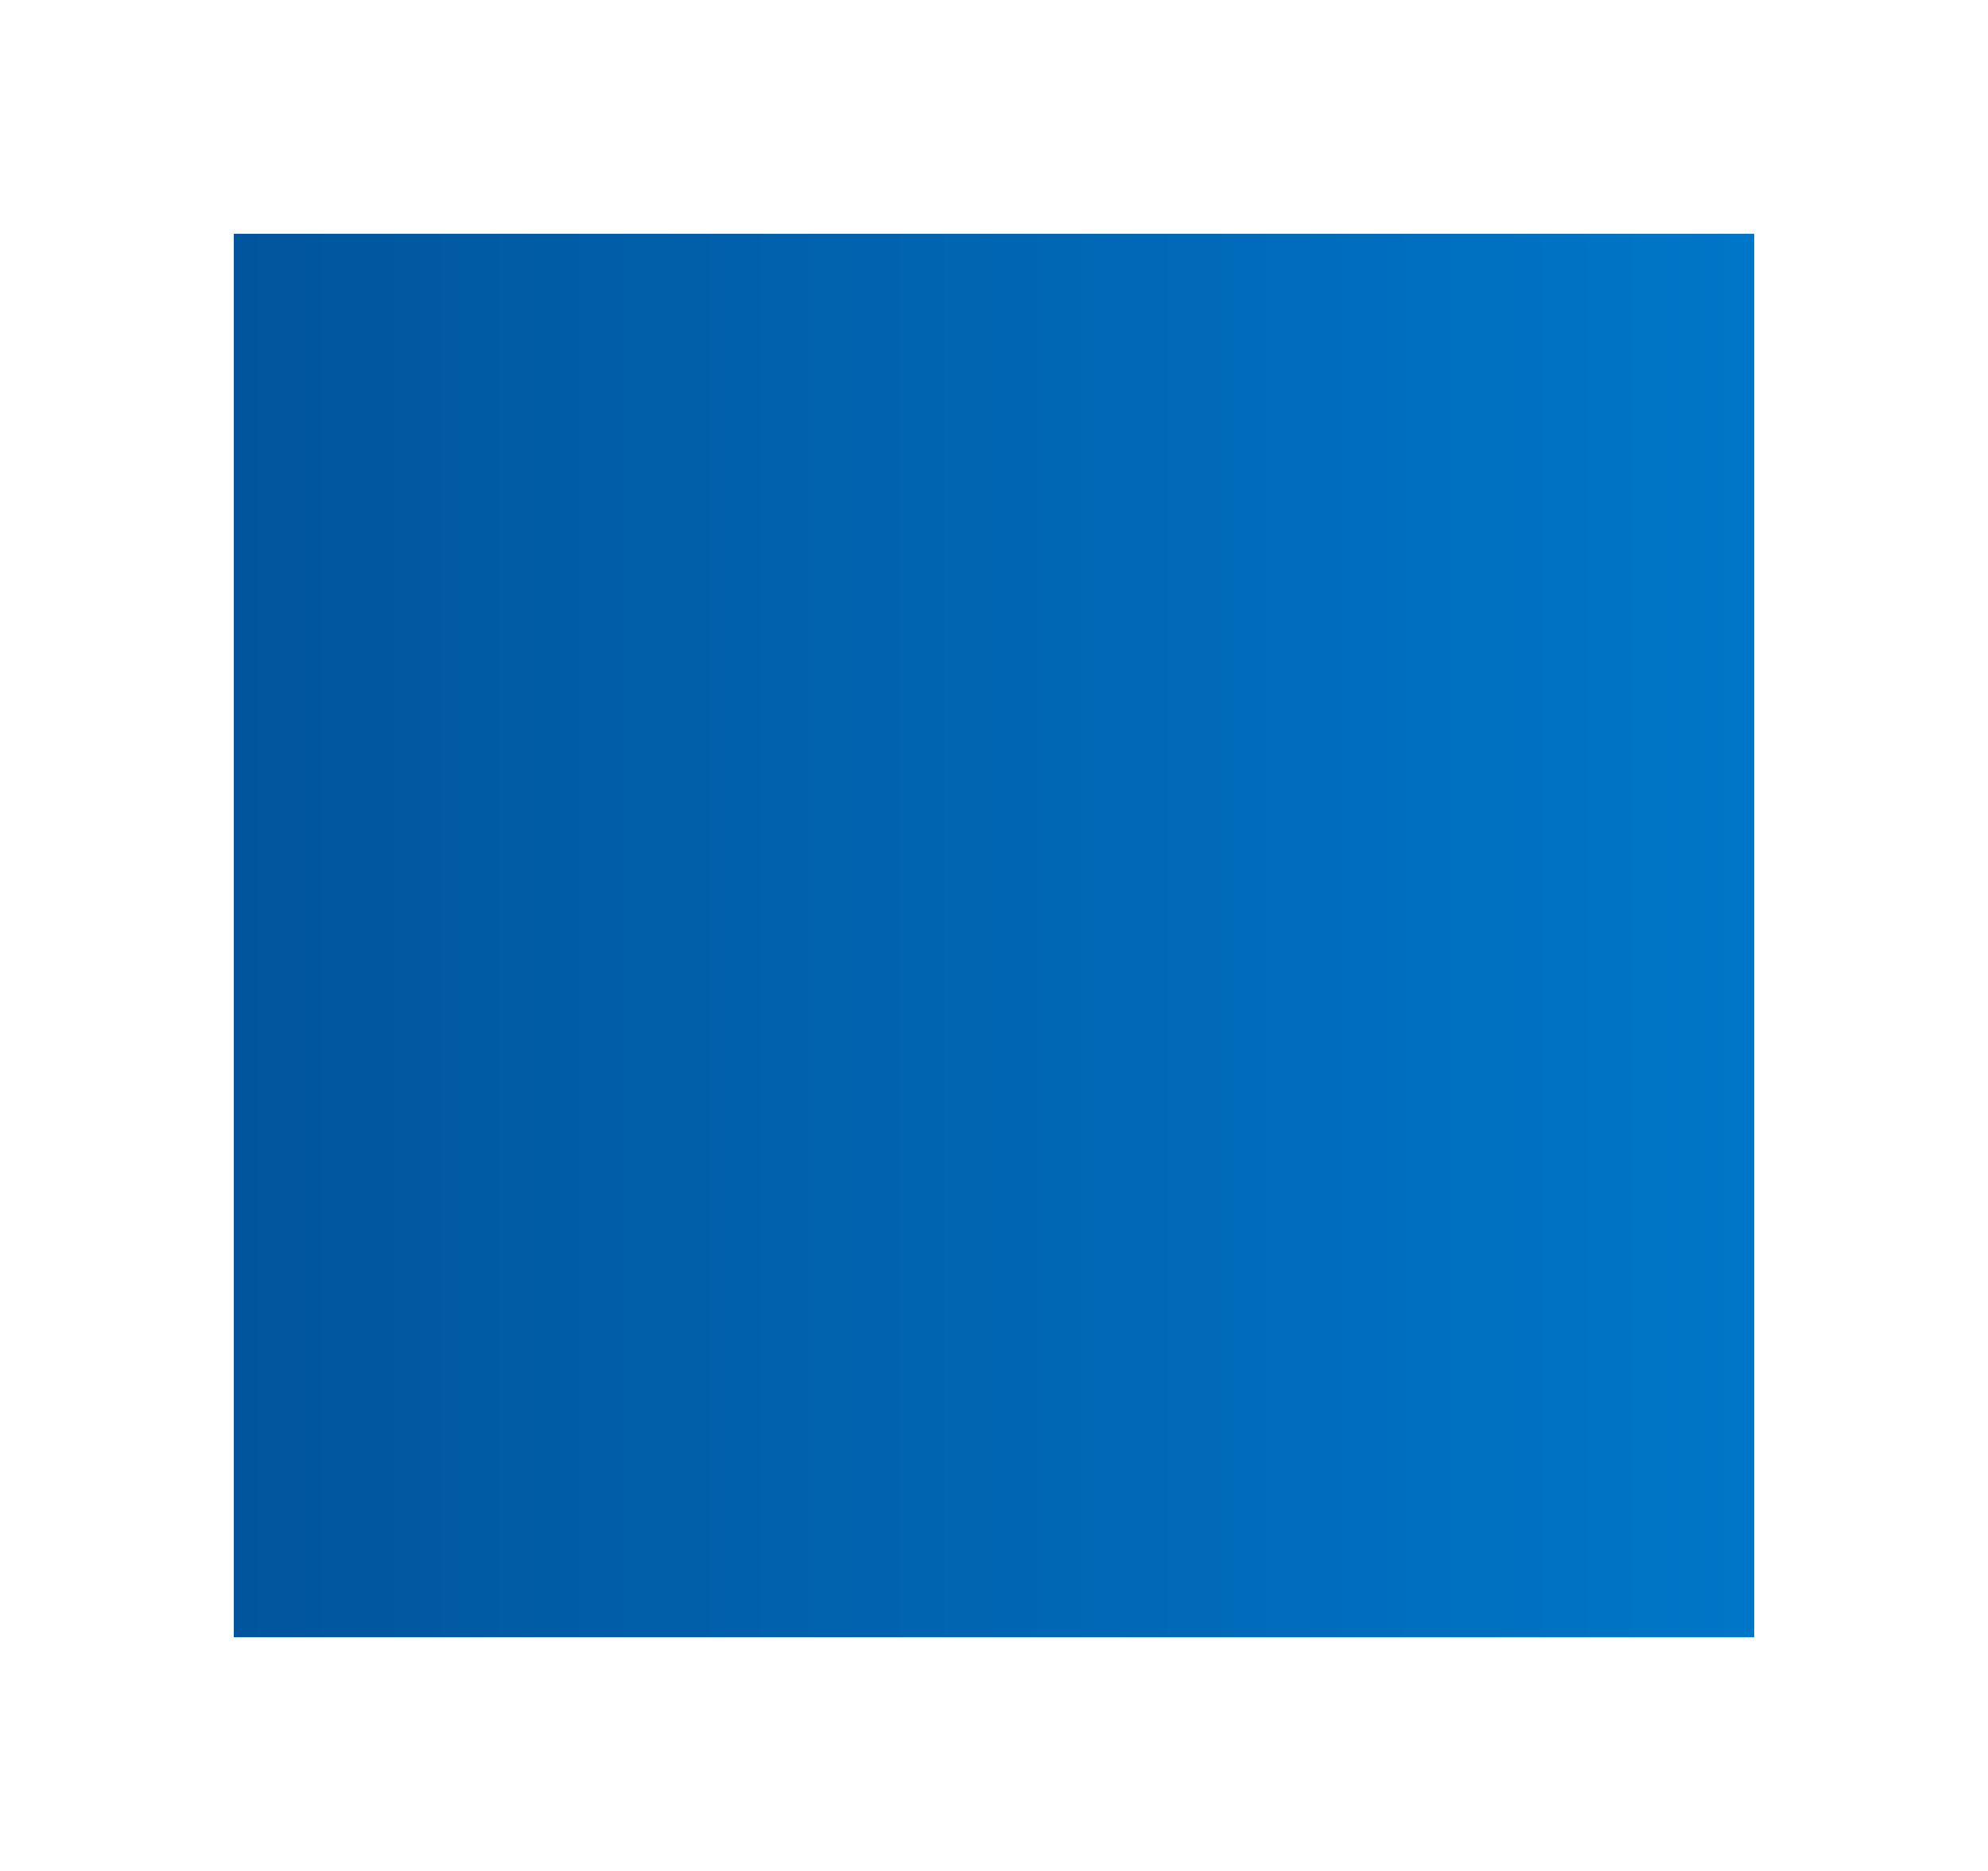 ﻿<?xml version="1.0" encoding="utf-8"?>
<svg version="1.1" xmlns:xlink="http://www.w3.org/1999/xlink" width="85px" height="80px" xmlns="http://www.w3.org/2000/svg">
  <defs>
    <linearGradient gradientUnits="userSpaceOnUse" x1="68.732" y1="53.6" x2="4" y2="53.6" id="LinearGradient2789">
      <stop id="Stop2790" stop-color="#0076c8" offset="0" />
      <stop id="Stop2791" stop-color="#01559d" offset="1" />
    </linearGradient>
    <filter x="-6px" y="10px" width="85px" height="80px" filterUnits="userSpaceOnUse" id="filter2792">
      <feOffset dx="0" dy="0" in="SourceAlpha" result="shadowOffsetInner" />
      <feGaussianBlur stdDeviation="5" in="shadowOffsetInner" result="shadowGaussian" />
      <feComposite in2="shadowGaussian" operator="atop" in="SourceAlpha" result="shadowComposite" />
      <feColorMatrix type="matrix" values="0 0 0 0 0  0 0 0 0 0  0 0 0 0 0  0 0 0 1 0  " in="shadowComposite" />
    </filter>
    <g id="widget2793">
      <path d="M 4 20  L 69 20  L 69 80  L 4 80  L 4 20  Z " fill-rule="nonzero" fill="url(#LinearGradient2789)" stroke="none" />
    </g>
  </defs>
  <g transform="matrix(1 0 0 1 6 -10 )">
    <use xlink:href="#widget2793" filter="url(#filter2792)" />
    <use xlink:href="#widget2793" />
  </g>
</svg>